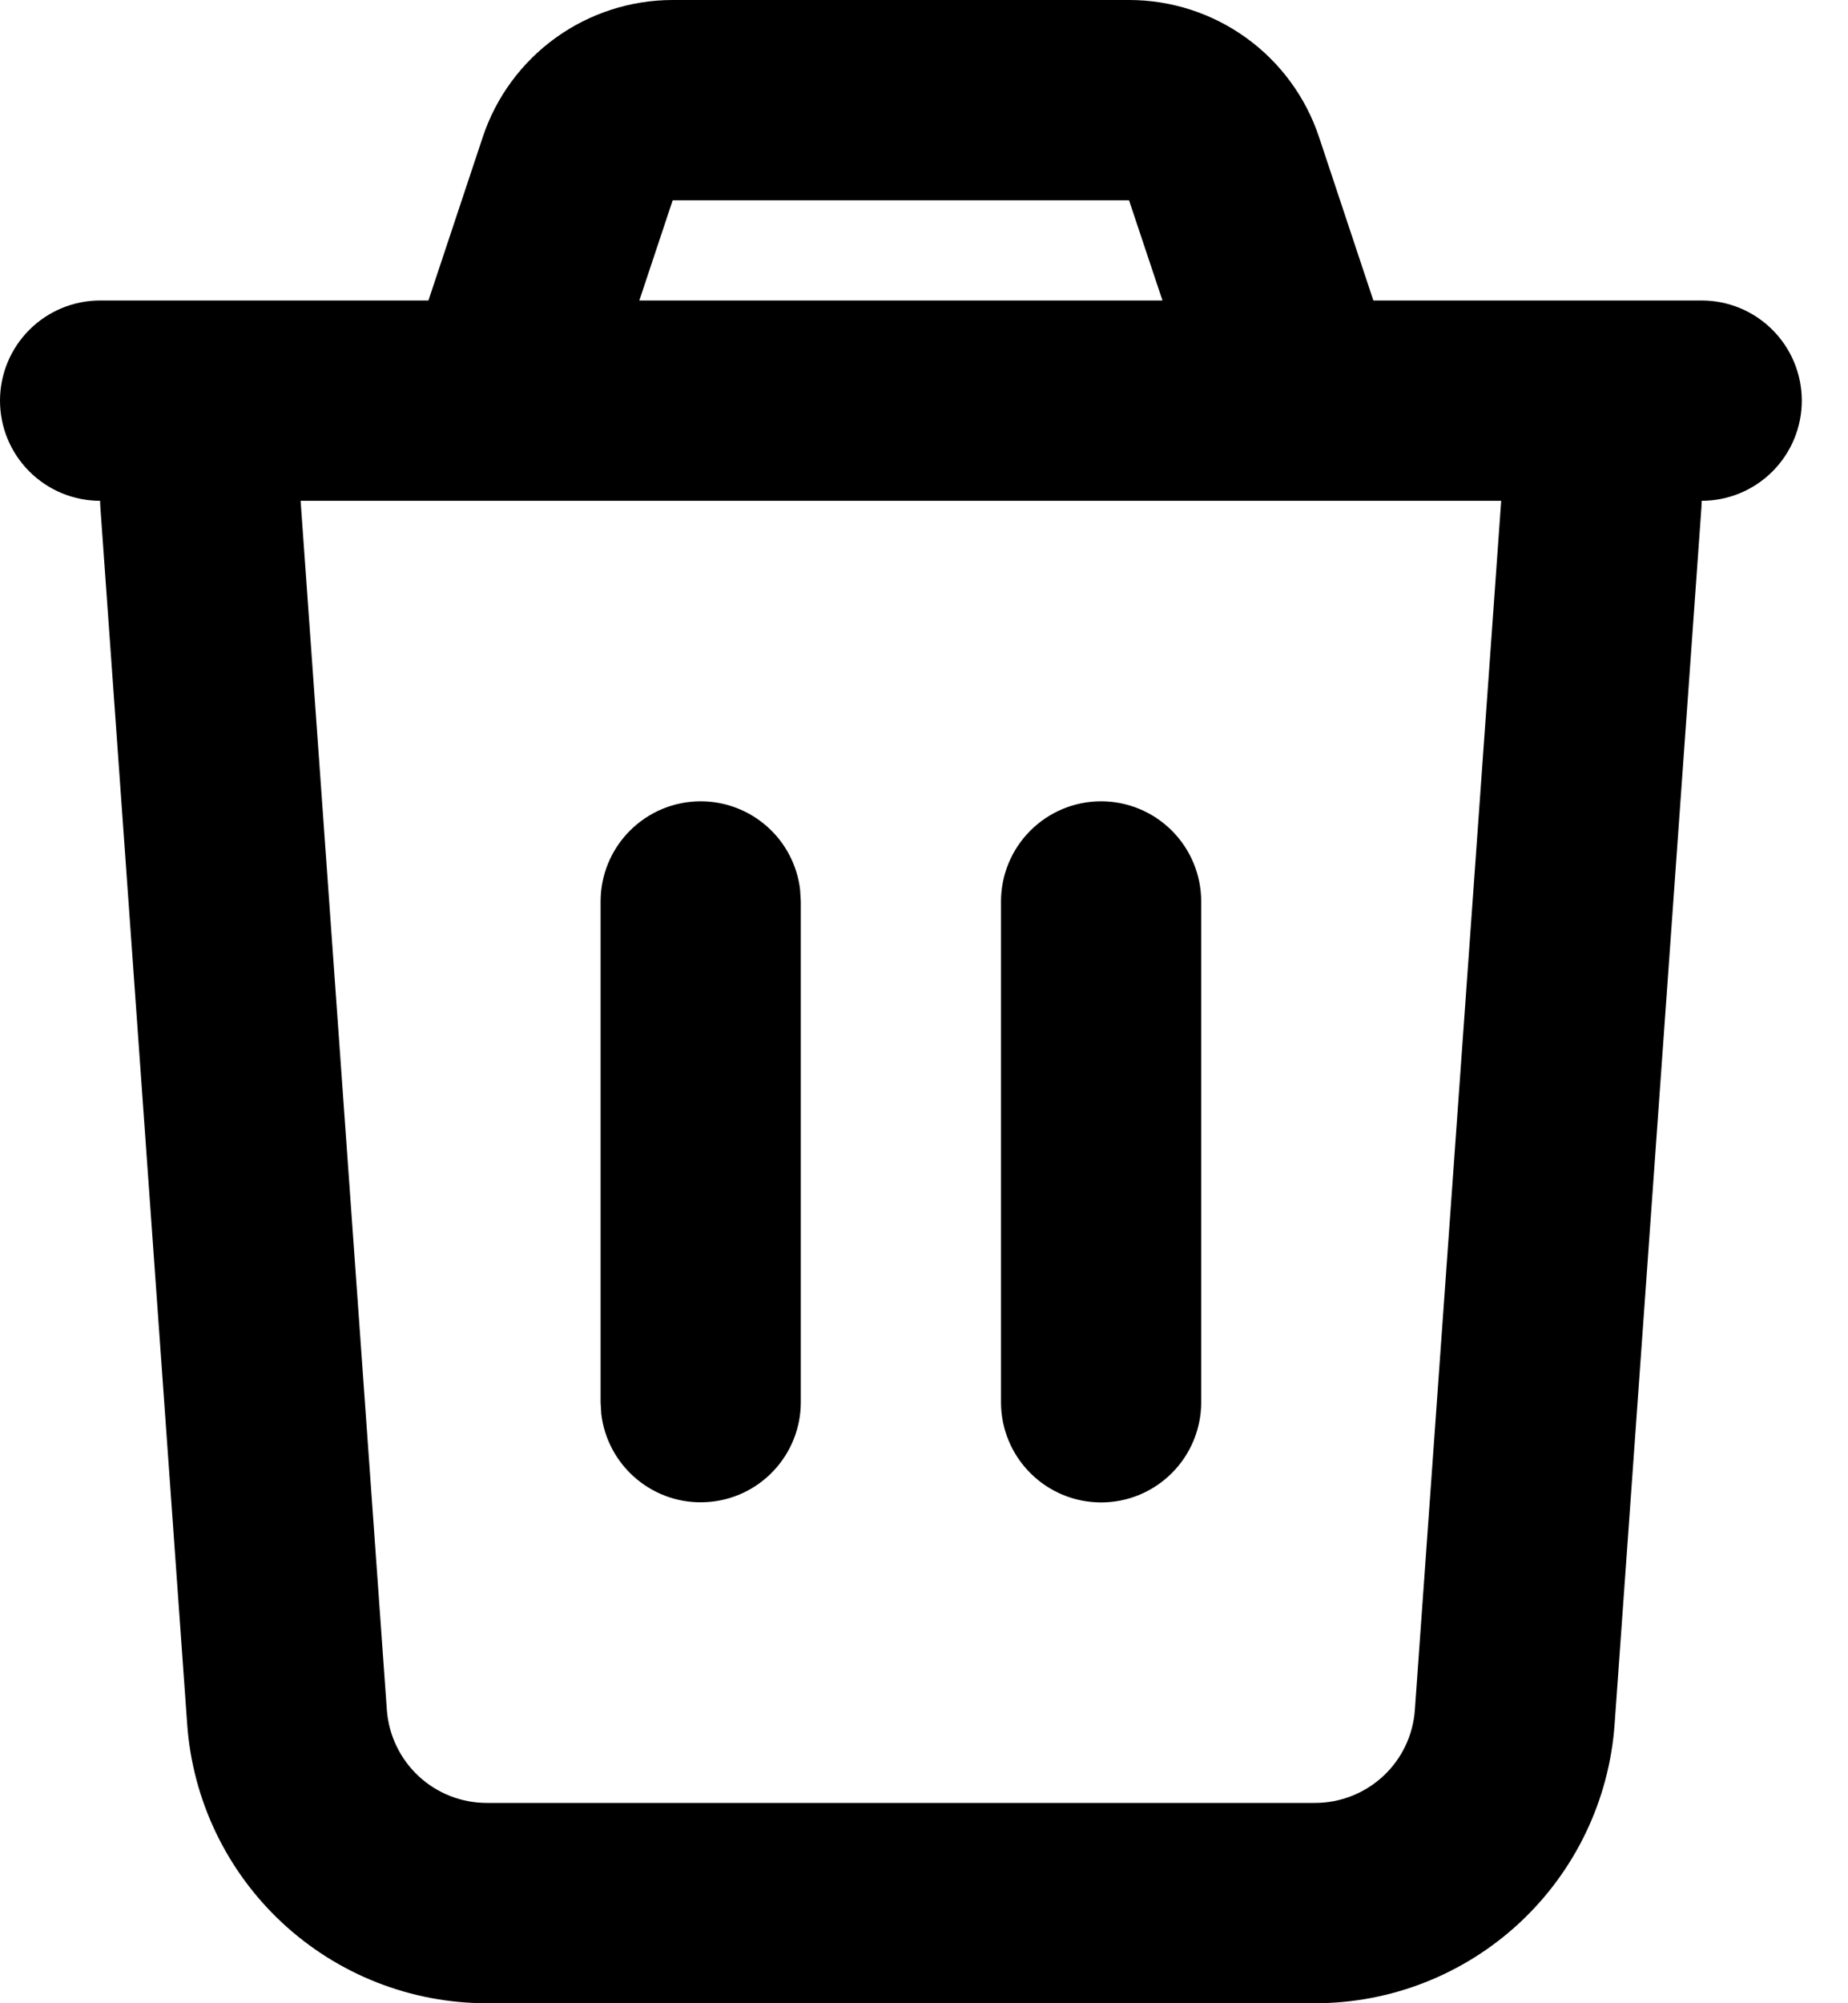 <svg width="24" height="26" viewBox="0 0 24 26" fill="none" xmlns="http://www.w3.org/2000/svg">
<path d="M14.664 7.54246e-08C15.21 0 15.742 0.172 16.184 0.491C16.627 0.81 16.958 1.261 17.13 1.778L17.836 3.9H22.1C22.445 3.9 22.775 4.037 23.019 4.281C23.263 4.525 23.4 4.855 23.4 5.2C23.4 5.545 23.263 5.875 23.019 6.119C22.775 6.363 22.445 6.5 22.1 6.5L22.096 6.592L20.969 22.378C20.899 23.362 20.458 24.282 19.737 24.954C19.015 25.626 18.066 26 17.079 26H6.321C5.334 26 4.385 25.626 3.663 24.954C2.942 24.282 2.501 23.362 2.431 22.378L1.304 6.591C1.302 6.561 1.3 6.53 1.3 6.5C0.955 6.5 0.625 6.363 0.381 6.119C0.137 5.875 0 5.545 0 5.2C0 4.855 0.137 4.525 0.381 4.281C0.625 4.037 0.955 3.9 1.3 3.9H5.564L6.27 1.778C6.442 1.26 6.774 0.81 7.216 0.491C7.659 0.172 8.191 -0 8.737 7.54246e-08H14.663H14.664ZM19.496 6.5H3.904L5.024 22.192C5.048 22.52 5.195 22.827 5.435 23.051C5.675 23.275 5.992 23.4 6.321 23.4H17.079C17.408 23.4 17.724 23.275 17.965 23.051C18.206 22.827 18.352 22.52 18.375 22.192L19.496 6.5ZM9.1 10.4C9.418 10.4 9.726 10.517 9.964 10.729C10.202 10.94 10.354 11.232 10.391 11.548L10.4 11.7V18.2C10.4 18.531 10.273 18.85 10.045 19.091C9.818 19.332 9.507 19.477 9.176 19.496C8.845 19.516 8.52 19.408 8.266 19.195C8.012 18.983 7.848 18.681 7.809 18.352L7.8 18.2V11.7C7.8 11.355 7.937 11.025 8.181 10.781C8.425 10.537 8.755 10.4 9.1 10.4V10.4ZM14.3 10.4C14.645 10.4 14.975 10.537 15.219 10.781C15.463 11.025 15.6 11.355 15.6 11.7V18.2C15.6 18.545 15.463 18.875 15.219 19.119C14.975 19.363 14.645 19.5 14.3 19.5C13.955 19.5 13.625 19.363 13.381 19.119C13.137 18.875 13 18.545 13 18.2V11.7C13 11.355 13.137 11.025 13.381 10.781C13.625 10.537 13.955 10.4 14.3 10.4V10.4ZM14.664 2.6H8.736L8.303 3.9H15.097L14.663 2.6H14.664Z" fill="black"/>
</svg>
